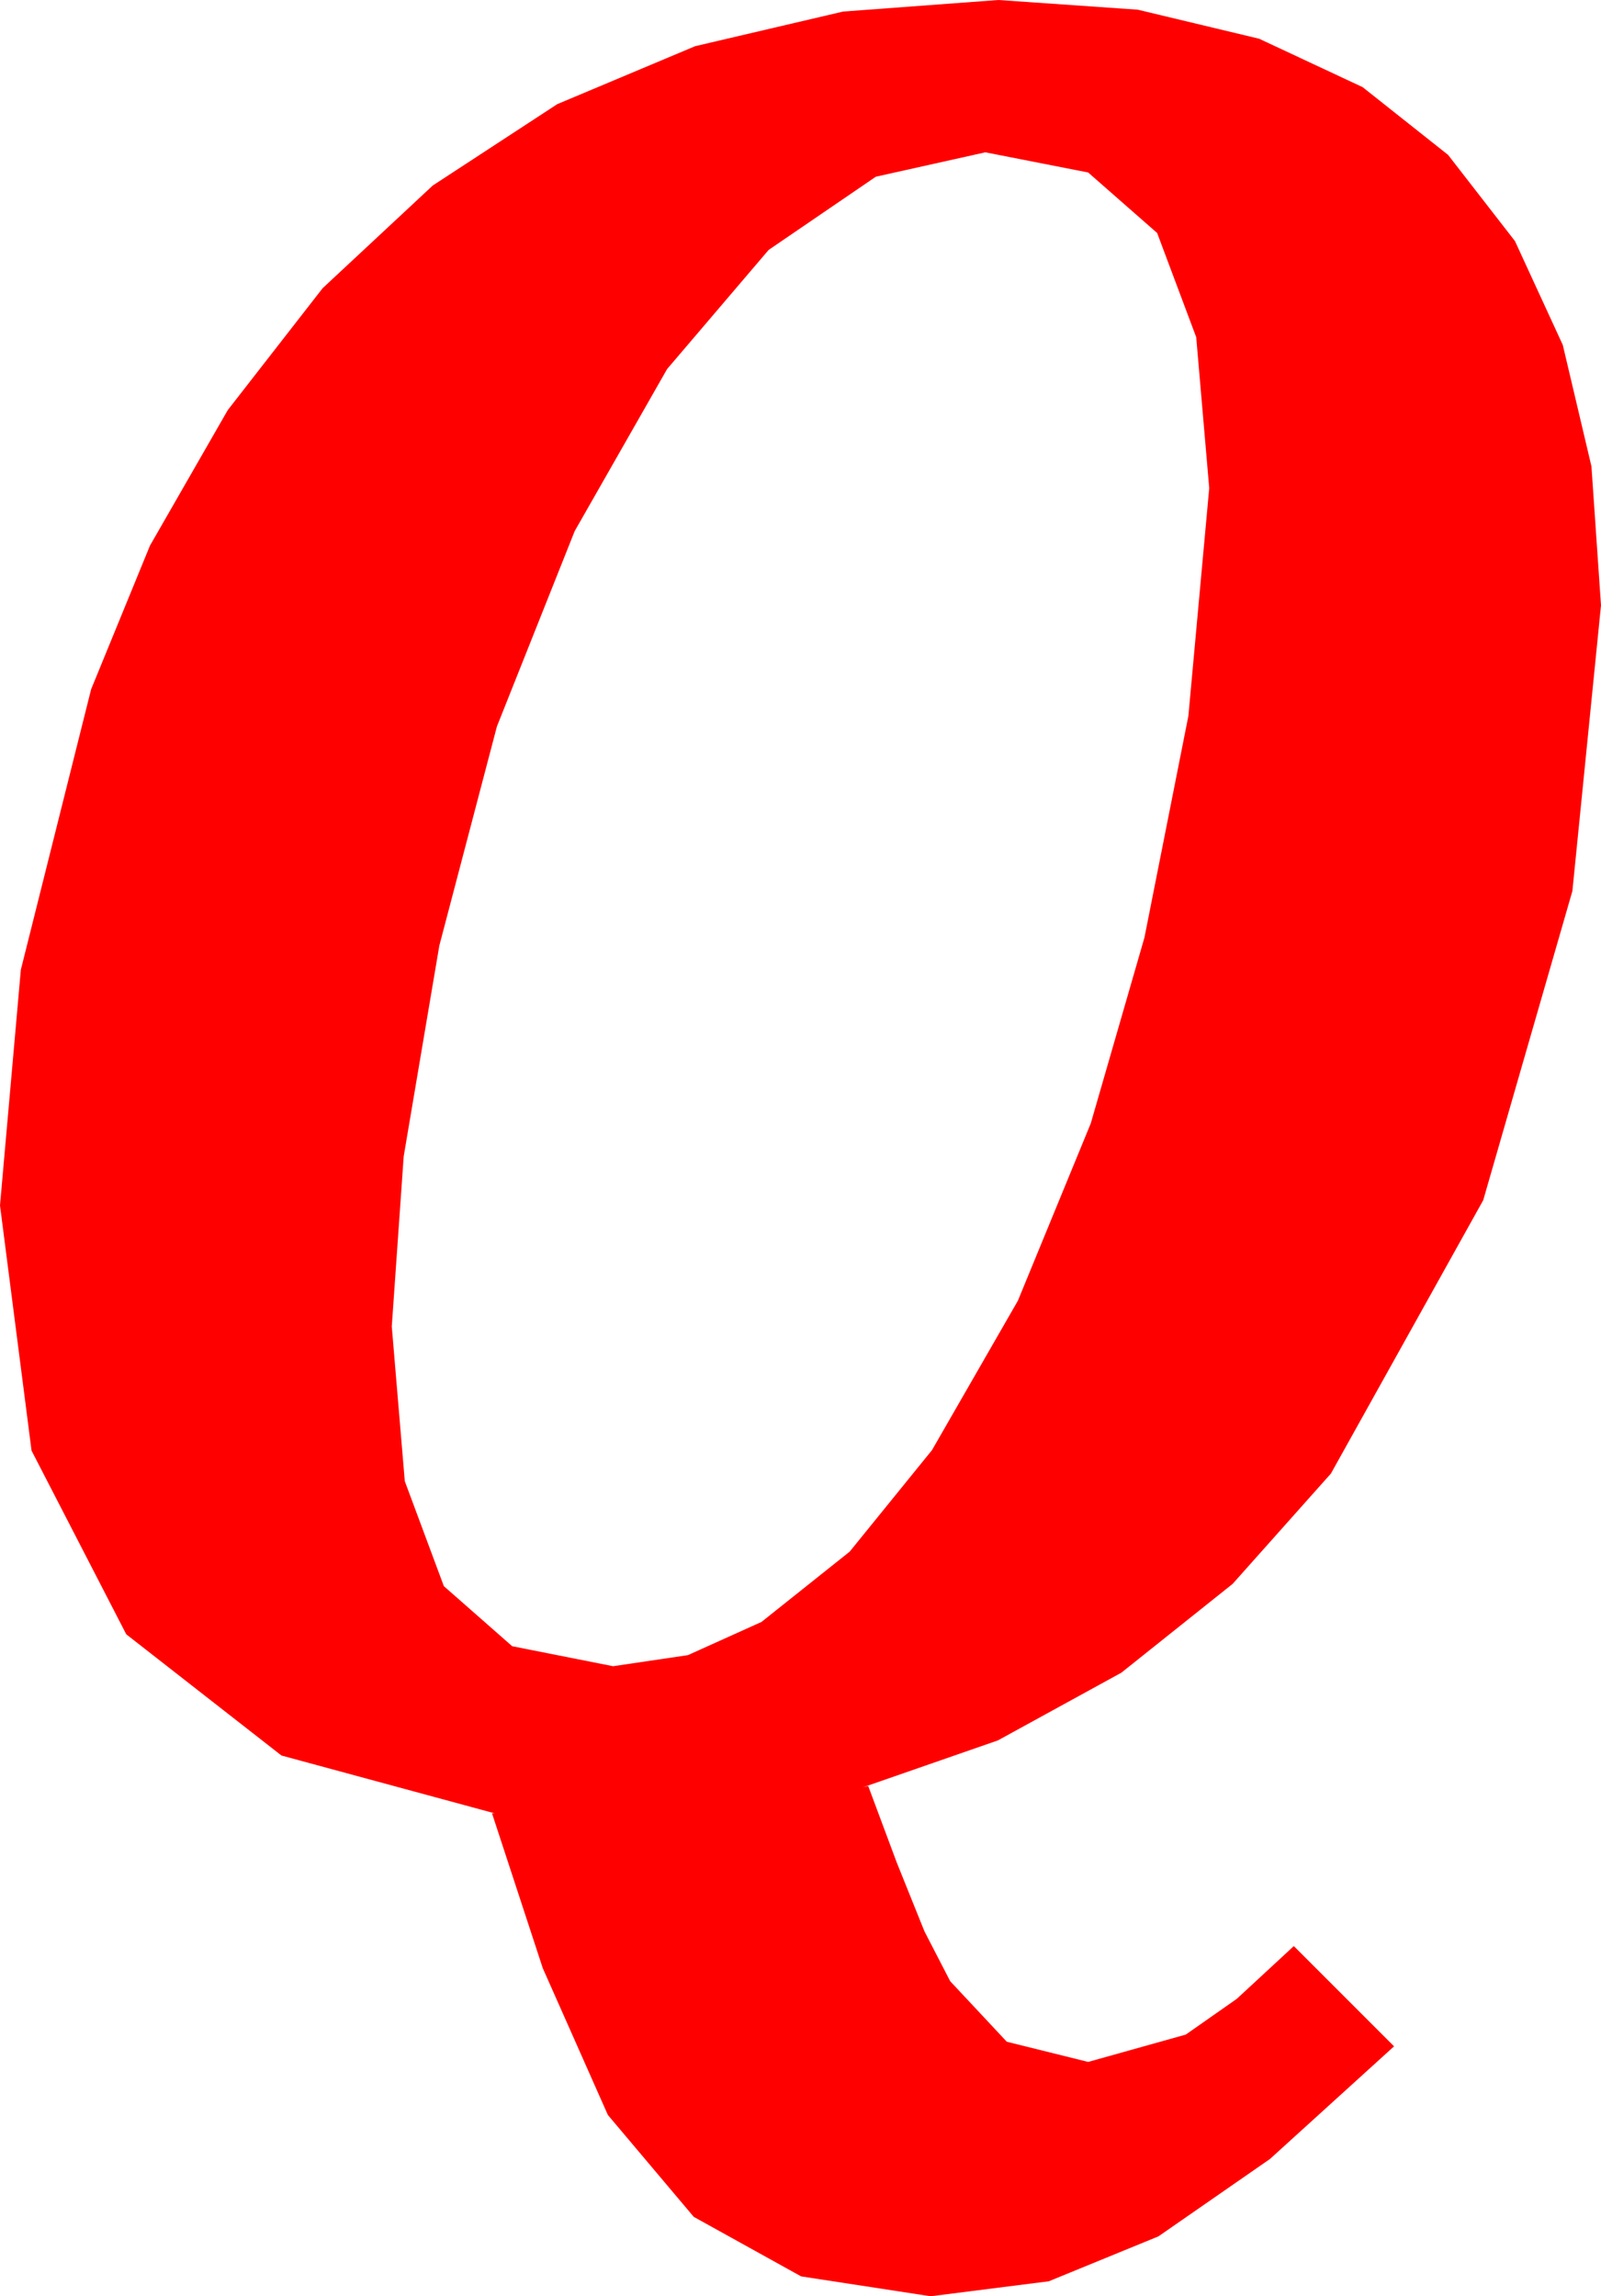 <?xml version="1.0" encoding="utf-8"?>
<!DOCTYPE svg PUBLIC "-//W3C//DTD SVG 1.1//EN" "http://www.w3.org/Graphics/SVG/1.1/DTD/svg11.dtd">
<svg width="36.035" height="51.68" xmlns="http://www.w3.org/2000/svg" xmlns:xlink="http://www.w3.org/1999/xlink" xmlns:xml="http://www.w3.org/XML/1998/namespace" version="1.1">
  <g>
    <g>
      <path style="fill:#FF0000;fill-opacity:1" d="M22.178,3.428L19.713,3.977 17.3,5.625 15.015,8.306 12.935,11.953 11.184,16.351 9.888,21.284 9.086,26.027 8.818,29.854 9.111,33.336 9.99,35.698 11.528,37.05 13.799,37.5 15.483,37.251 17.139,36.504 19.124,34.922 20.977,32.637 22.91,29.275 24.551,25.283 25.759,21.101 26.748,16.113 27.217,10.986 26.924,7.588 26.045,5.244 24.492,3.882 22.178,3.428z M22.471,0L25.608,0.218 28.341,0.872 30.669,1.961 32.593,3.486 34.099,5.427 35.175,7.764 35.82,10.496 36.035,13.623 35.391,20.054 33.384,27.012 29.956,33.164 27.744,35.647 25.239,37.646 22.46,39.17 19.424,40.225 19.541,40.195 20.186,41.924 20.808,43.469 21.387,44.59 22.661,45.952 24.492,46.406 26.689,45.791 27.839,44.985 29.121,43.799 31.377,46.055 28.586,48.589 26.074,50.332 23.606,51.343 20.947,51.68 18.032,51.233 15.615,49.893 13.682,47.6 12.217,44.297 11.074,40.811 11.133,40.811 6.335,39.51 2.842,36.782 0.71,32.648 0,27.129 0.469,21.826 2.051,15.513 3.376,12.279 5.127,9.229 7.262,6.486 9.741,4.175 12.543,2.344 15.645,1.04 18.977,0.26 22.471,0z" />
    </g>
  </g>
</svg>